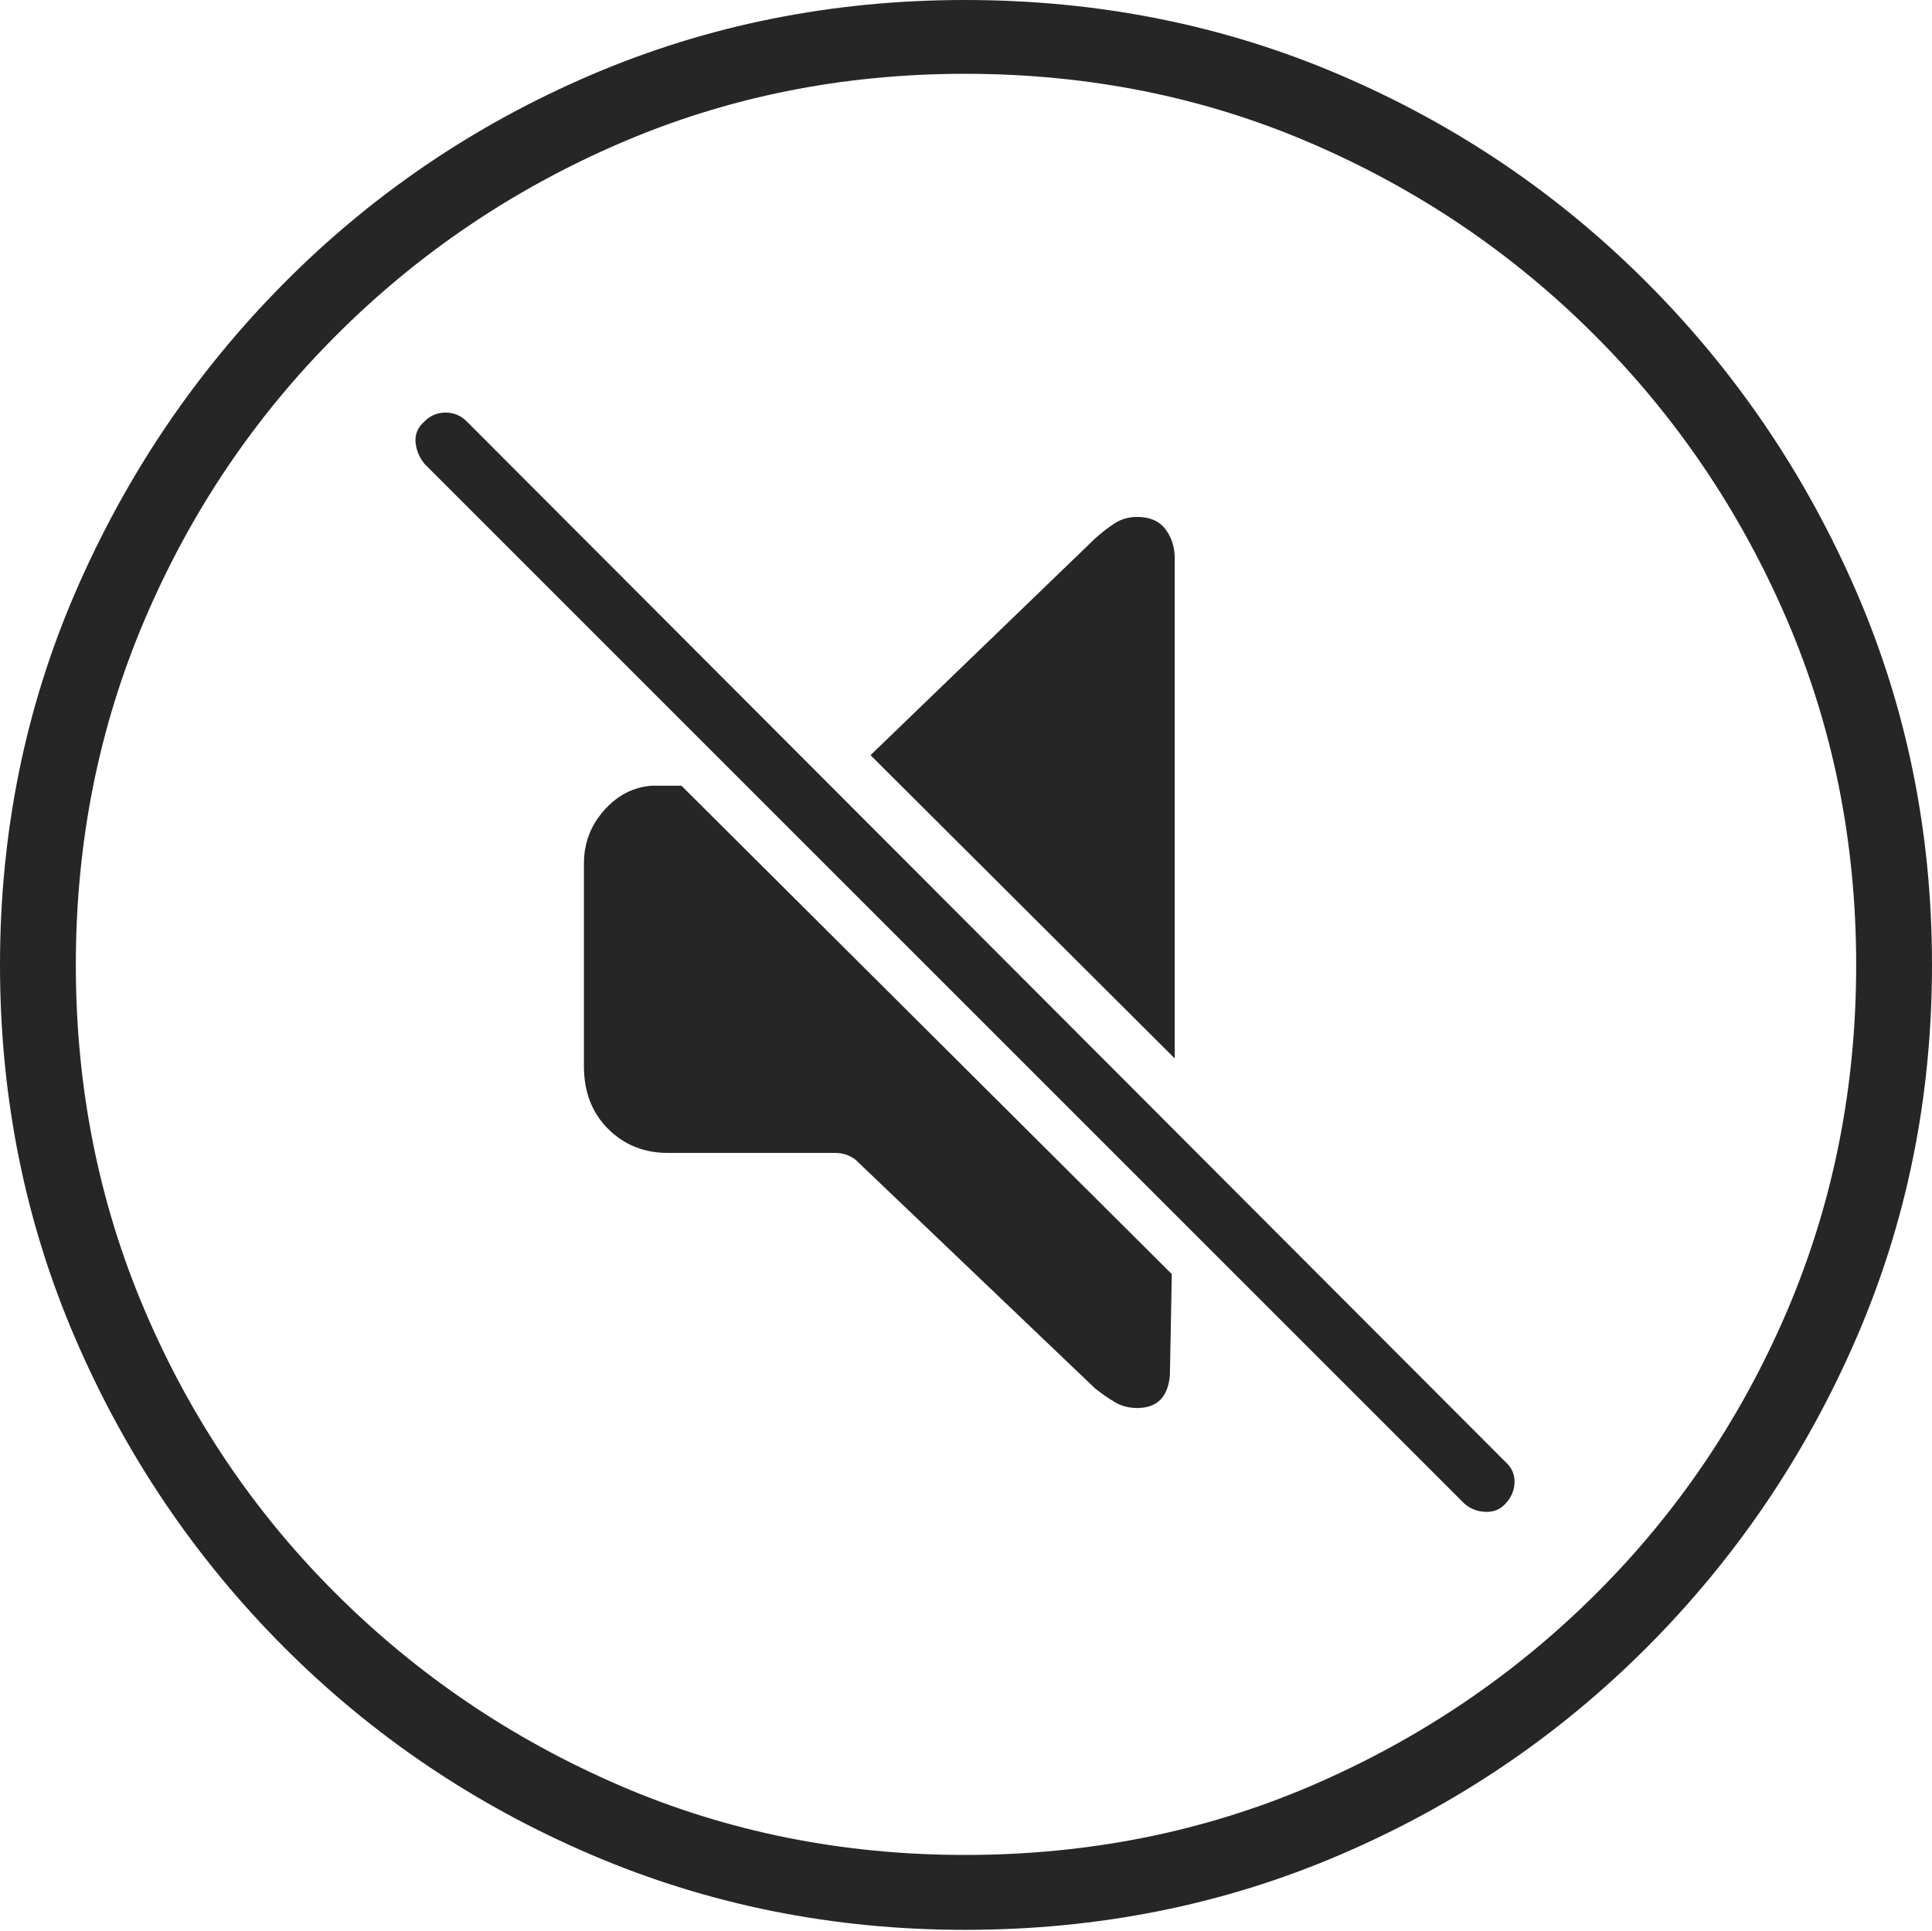 <?xml version="1.0" encoding="UTF-8"?>
<!--Generator: Apple Native CoreSVG 175-->
<!DOCTYPE svg
PUBLIC "-//W3C//DTD SVG 1.1//EN"
       "http://www.w3.org/Graphics/SVG/1.1/DTD/svg11.dtd">
<svg version="1.1" xmlns="http://www.w3.org/2000/svg" xmlns:xlink="http://www.w3.org/1999/xlink" width="19.16" height="19.15">
 <g>
  <rect height="19.15" opacity="0" width="19.16" x="0" y="0"/>
  <path d="M9.57 19.141Q11.553 19.141 13.286 18.398Q15.02 17.656 16.338 16.333Q17.656 15.01 18.408 13.276Q19.16 11.543 19.16 9.57Q19.16 7.598 18.408 5.864Q17.656 4.131 16.338 2.808Q15.02 1.484 13.286 0.742Q11.553 0 9.57 0Q7.598 0 5.864 0.742Q4.131 1.484 2.817 2.808Q1.504 4.131 0.752 5.864Q0 7.598 0 9.57Q0 11.543 0.747 13.276Q1.494 15.01 2.812 16.333Q4.131 17.656 5.869 18.398Q7.607 19.141 9.57 19.141ZM9.57 18.398Q7.744 18.398 6.147 17.71Q4.551 17.021 3.335 15.81Q2.119 14.6 1.436 12.998Q0.752 11.396 0.752 9.57Q0.752 7.744 1.436 6.143Q2.119 4.541 3.335 3.325Q4.551 2.109 6.147 1.421Q7.744 0.732 9.57 0.732Q11.406 0.732 13.003 1.421Q14.6 2.109 15.815 3.325Q17.031 4.541 17.72 6.143Q18.408 7.744 18.408 9.57Q18.408 11.396 17.725 12.998Q17.041 14.6 15.825 15.81Q14.609 17.021 13.008 17.71Q11.406 18.398 9.57 18.398ZM6.621 11.435L8.281 11.435Q8.398 11.435 8.486 11.504L10.859 13.77Q10.957 13.848 11.055 13.906Q11.152 13.965 11.279 13.965Q11.572 13.965 11.602 13.643L11.621 12.637L6.758 7.793L6.465 7.793Q6.191 7.812 5.991 8.037Q5.791 8.262 5.791 8.564L5.791 10.576Q5.791 10.957 6.03 11.196Q6.27 11.435 6.621 11.435ZM8.633 7.49L11.65 10.498L11.65 5.537Q11.65 5.371 11.558 5.249Q11.465 5.127 11.279 5.127Q11.152 5.127 11.055 5.19Q10.957 5.254 10.859 5.342ZM14.521 14.912Q14.609 14.99 14.731 14.995Q14.854 15 14.932 14.912Q15.02 14.815 15.02 14.697Q15.02 14.58 14.932 14.502L4.629 4.18Q4.541 4.092 4.419 4.092Q4.297 4.092 4.209 4.18Q4.111 4.268 4.121 4.385Q4.131 4.502 4.209 4.6Z" fill="rgba(0,0,0,0.85)"/>
 </g>
</svg>

